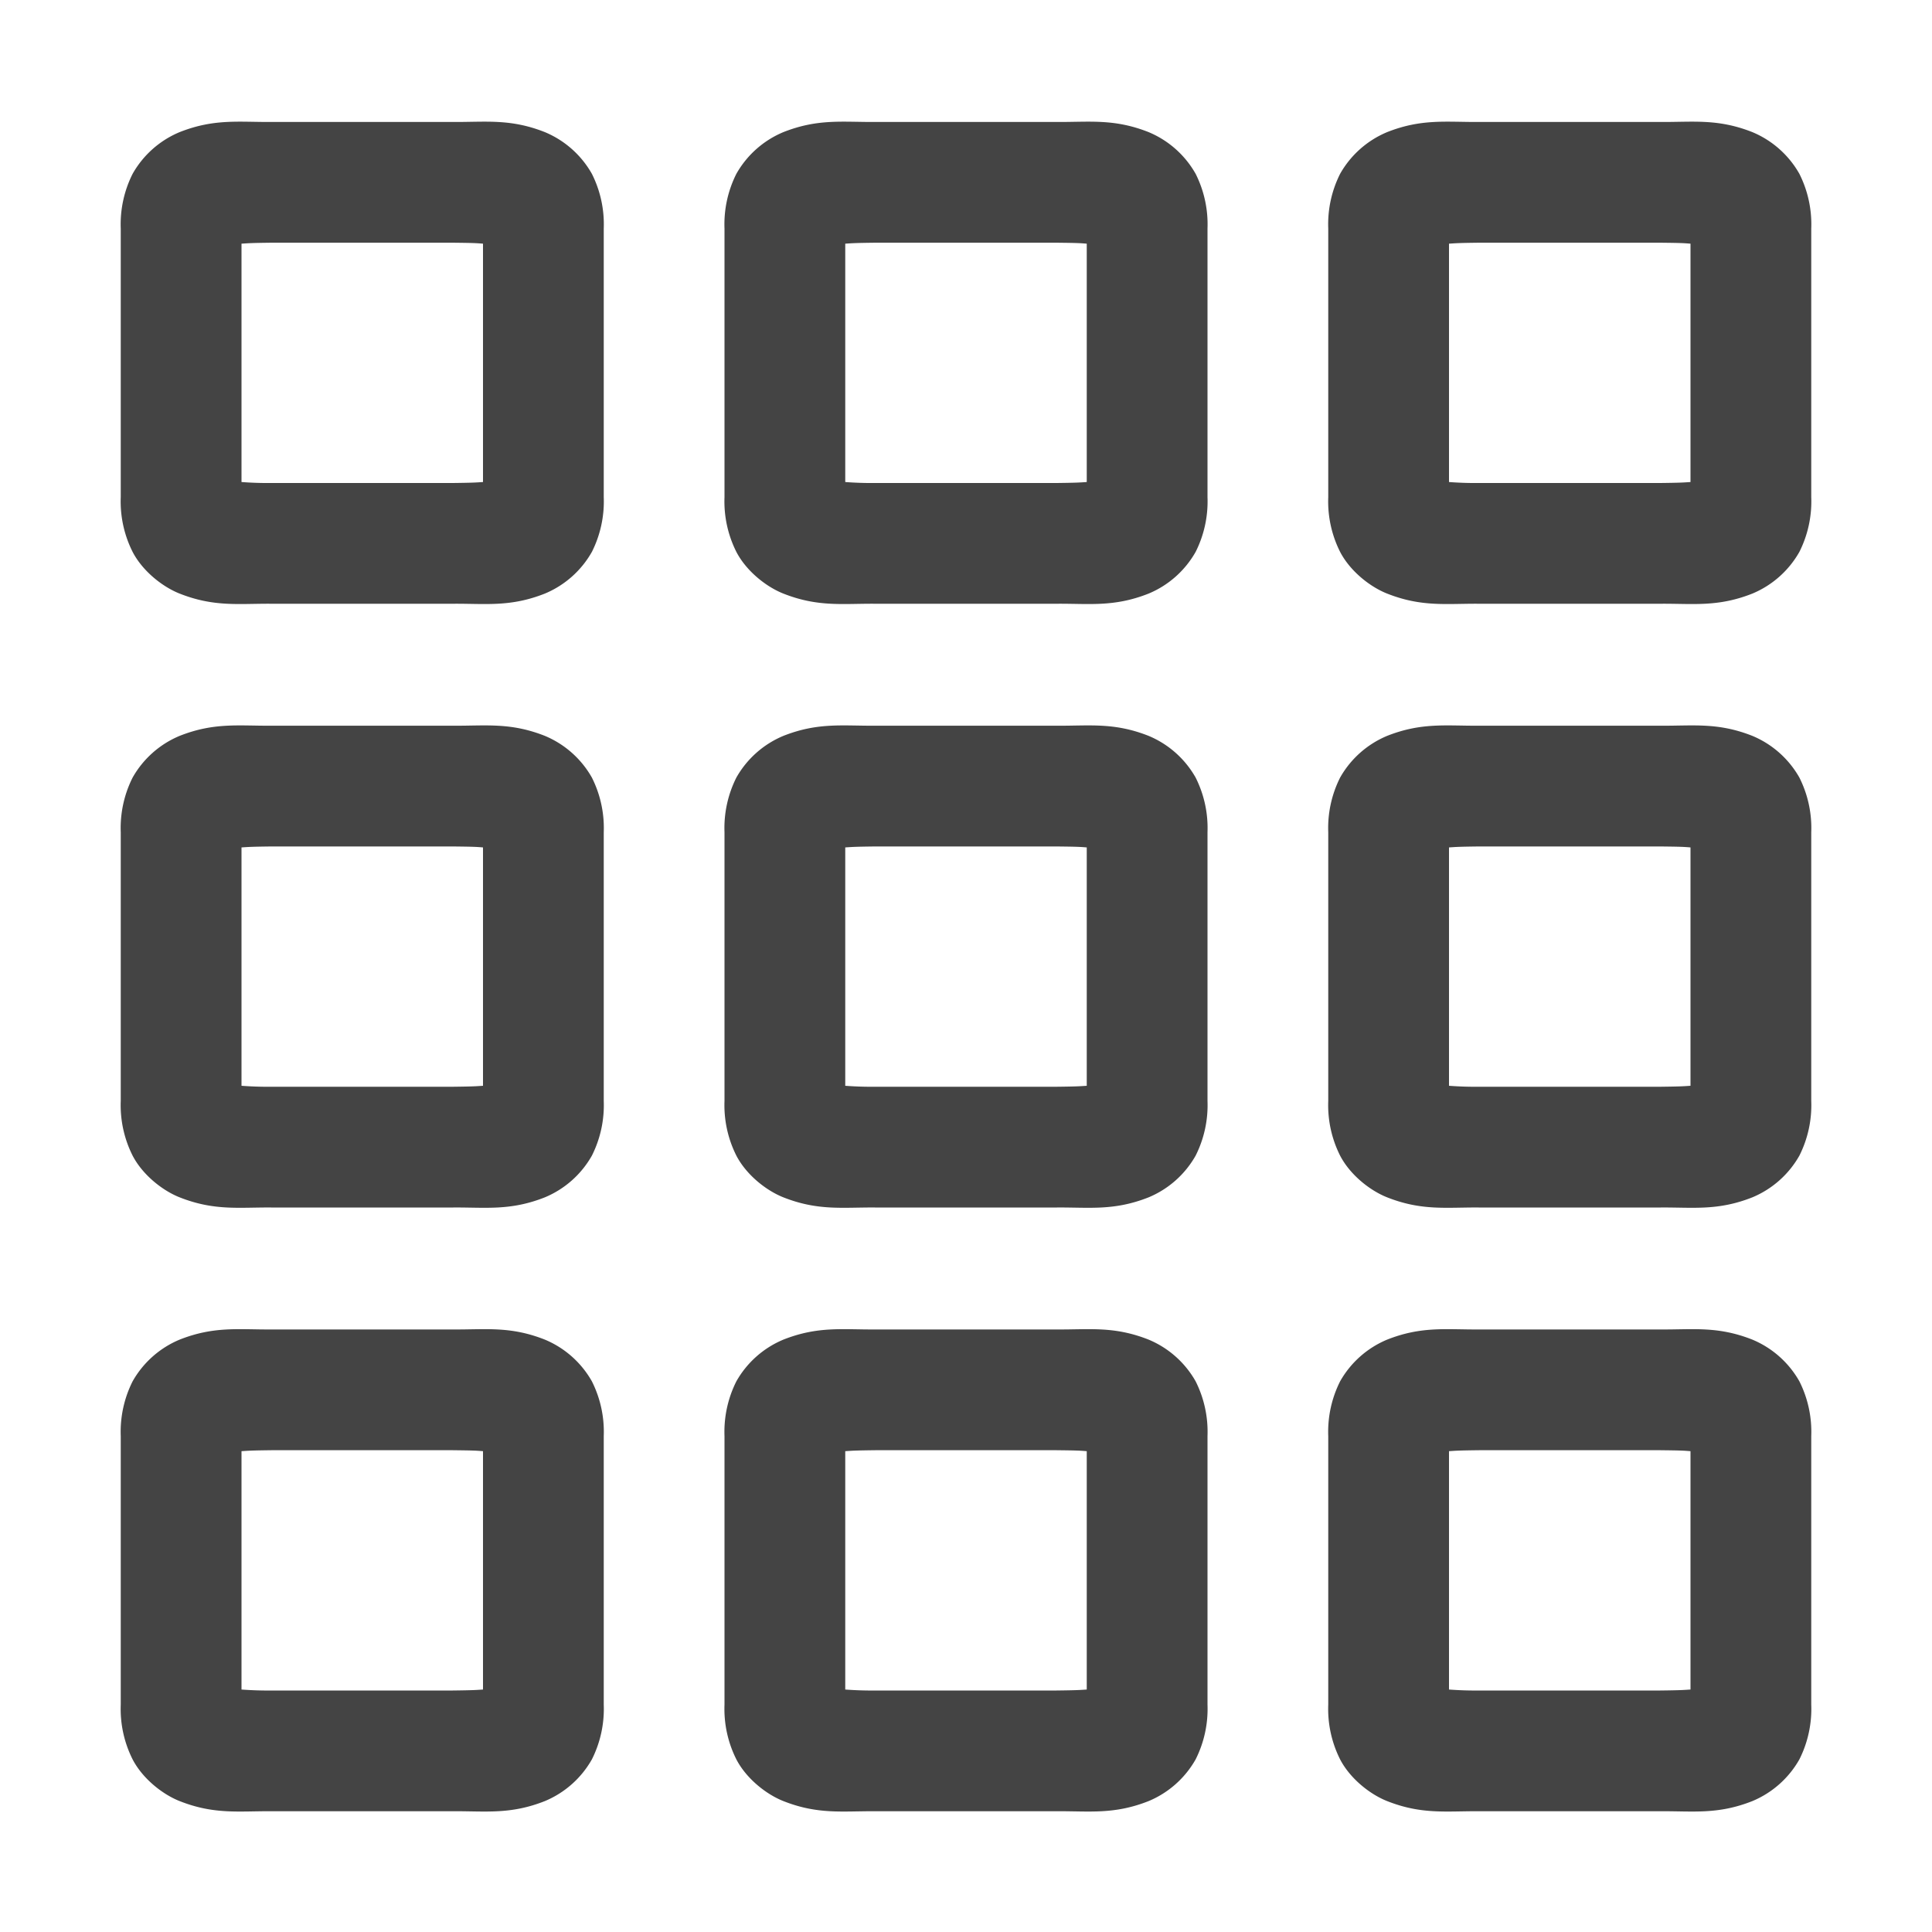 <svg height="16" width="16" xmlns="http://www.w3.org/2000/svg">
  <path d="m2.246 11.01c-.268.002-.472-.029-.758.084a.801.801 0 0 0 -.39.346.93.93 0 0 0 -.098.453v2.224a.93.93 0 0 0 .098.453c.083.16.248.29.39.346.286.113.49.082.758.084h1.508c.268-.002.472.029.758-.084a.801.801 0 0 0 .39-.346.93.93 0 0 0 .098-.453v-2.224a.93.93 0 0 0 -.098-.453.801.801 0 0 0 -.39-.346c-.286-.113-.49-.082-.758-.084h-1.506zm.004 1h1.5c.17.002.19.003.25.008v1.974c-.06.004-.08.006-.25.008h-1.5a2.88 2.88 0 0 1 -.25-.008v-1.974c.06-.004.08-.006.25-.008zm-.004-6c-.268.002-.472-.029-.758.084a.801.801 0 0 0 -.39.346.93.93 0 0 0 -.098.453v2.224a.93.93 0 0 0 .098.453c.083.16.248.29.39.346.286.113.49.082.758.084h1.508c.268-.002.472.029.758-.084a.801.801 0 0 0 .39-.346.93.93 0 0 0 .098-.453v-2.224a.93.93 0 0 0 -.098-.453.801.801 0 0 0 -.39-.346c-.286-.113-.49-.082-.758-.084h-1.506zm.004 1h1.5c.17.002.19.003.25.008v1.974c-.06.004-.08.006-.25.008h-1.5a2.88 2.88 0 0 1 -.25-.008v-1.974c.06-.004.08-.006.25-.008zm-.004-6c-.268.002-.472-.029-.758.084a.801.801 0 0 0 -.39.346.93.93 0 0 0 -.098.453v2.224a.93.93 0 0 0 .098.453c.083.16.248.29.39.346.286.113.49.082.758.084h1.508c.268-.002.472.029.758-.084a.801.801 0 0 0 .39-.346.93.93 0 0 0 .098-.453v-2.224a.93.93 0 0 0 -.098-.453.801.801 0 0 0 -.39-.346c-.286-.113-.49-.082-.758-.084h-1.506zm.004 1h1.5c.17.002.19.003.25.008v1.974c-.06.004-.08.006-.25.008h-1.5a2.88 2.88 0 0 1 -.25-.008v-1.974c.06-.004.08-.006.25-.008zm4.996 9c-.268.002-.472-.029-.758.084a.801.801 0 0 0 -.39.346.93.93 0 0 0 -.098.453v2.224a.93.93 0 0 0 .098.453c.083.16.248.29.39.346.286.113.49.082.758.084h1.508c.268-.002.472.029.758-.084a.801.801 0 0 0 .39-.346.93.93 0 0 0 .098-.453v-2.224a.93.93 0 0 0 -.098-.453.801.801 0 0 0 -.39-.346c-.286-.113-.49-.082-.758-.084h-1.506zm.004 1h1.5c.17.002.19.003.25.008v1.974c-.06.004-.08.006-.25.008h-1.5a2.88 2.88 0 0 1 -.25-.008v-1.974c.06-.004.08-.006.25-.008zm-.004-6c-.268.002-.472-.029-.758.084a.801.801 0 0 0 -.39.346.93.93 0 0 0 -.098.453v2.224a.93.93 0 0 0 .098.453c.083.16.248.29.39.346.286.113.49.082.758.084h1.508c.268-.002.472.029.758-.084a.801.801 0 0 0 .39-.346.93.93 0 0 0 .098-.453v-2.224a.93.93 0 0 0 -.098-.453.801.801 0 0 0 -.39-.346c-.286-.113-.49-.082-.758-.084h-1.506zm.004 1h1.5c.17.002.19.003.25.008v1.974c-.06.004-.08.006-.25.008h-1.5a2.88 2.88 0 0 1 -.25-.008v-1.974c.06-.004.08-.006.25-.008zm-.004-6c-.268.002-.472-.029-.758.084a.801.801 0 0 0 -.39.346.93.93 0 0 0 -.098.453v2.224a.93.93 0 0 0 .098.453c.083.16.248.29.39.346.286.113.49.082.758.084h1.508c.268-.002.472.029.758-.084a.801.801 0 0 0 .39-.346.93.93 0 0 0 .098-.453v-2.224a.93.93 0 0 0 -.098-.453.801.801 0 0 0 -.39-.346c-.286-.113-.49-.082-.758-.084h-1.506zm.004 1h1.5c.17.002.19.003.25.008v1.974c-.06.004-.08.006-.25.008h-1.5a2.88 2.88 0 0 1 -.25-.008v-1.974c.06-.004.08-.006.25-.008zm4.996 9c-.268.002-.472-.029-.758.084a.801.801 0 0 0 -.39.346.93.93 0 0 0 -.098.453v2.224a.93.93 0 0 0 .098.453c.083.16.248.29.39.346.286.113.49.082.758.084h1.508c.268-.002.472.029.758-.084a.801.801 0 0 0 .39-.346.93.93 0 0 0 .098-.453v-2.224a.93.93 0 0 0 -.098-.453.801.801 0 0 0 -.39-.346c-.286-.113-.49-.082-.758-.084h-1.506zm.004 1h1.5c.17.002.19.003.25.008v1.974c-.06.004-.08.006-.25.008h-1.5a2.88 2.88 0 0 1 -.25-.008v-1.974c.06-.004.08-.006.25-.008zm-.004-6c-.268.002-.472-.029-.758.084a.801.801 0 0 0 -.39.346.93.93 0 0 0 -.098.453v2.224a.93.93 0 0 0 .098.453c.083.16.248.29.39.346.286.113.49.082.758.084h1.508c.268-.002.472.029.758-.084a.801.801 0 0 0 .39-.346.93.93 0 0 0 .098-.453v-2.224a.93.93 0 0 0 -.098-.453.801.801 0 0 0 -.39-.346c-.286-.113-.49-.082-.758-.084h-1.506zm.004 1h1.5c.17.002.19.003.25.008v1.974c-.06.004-.08.006-.25.008h-1.5a2.88 2.88 0 0 1 -.25-.008v-1.974c.06-.004.08-.006.25-.008zm-.004-6c-.268.002-.472-.029-.758.084a.801.801 0 0 0 -.39.346.93.93 0 0 0 -.098.453v2.224a.93.93 0 0 0 .098.453c.083.16.248.29.39.346.286.113.49.082.758.084h1.508c.268-.002.472.029.758-.084a.801.801 0 0 0 .39-.346.93.93 0 0 0 .098-.453v-2.224a.93.93 0 0 0 -.098-.453.801.801 0 0 0 -.39-.346c-.286-.113-.49-.082-.758-.084h-1.506zm.004 1h1.5c.17.002.19.003.25.008v1.974c-.06.004-.08.006-.25.008h-1.5a2.88 2.88 0 0 1 -.25-.008v-1.974c.06-.004.08-.006.25-.008z" fill="#444444"/>
</svg>
